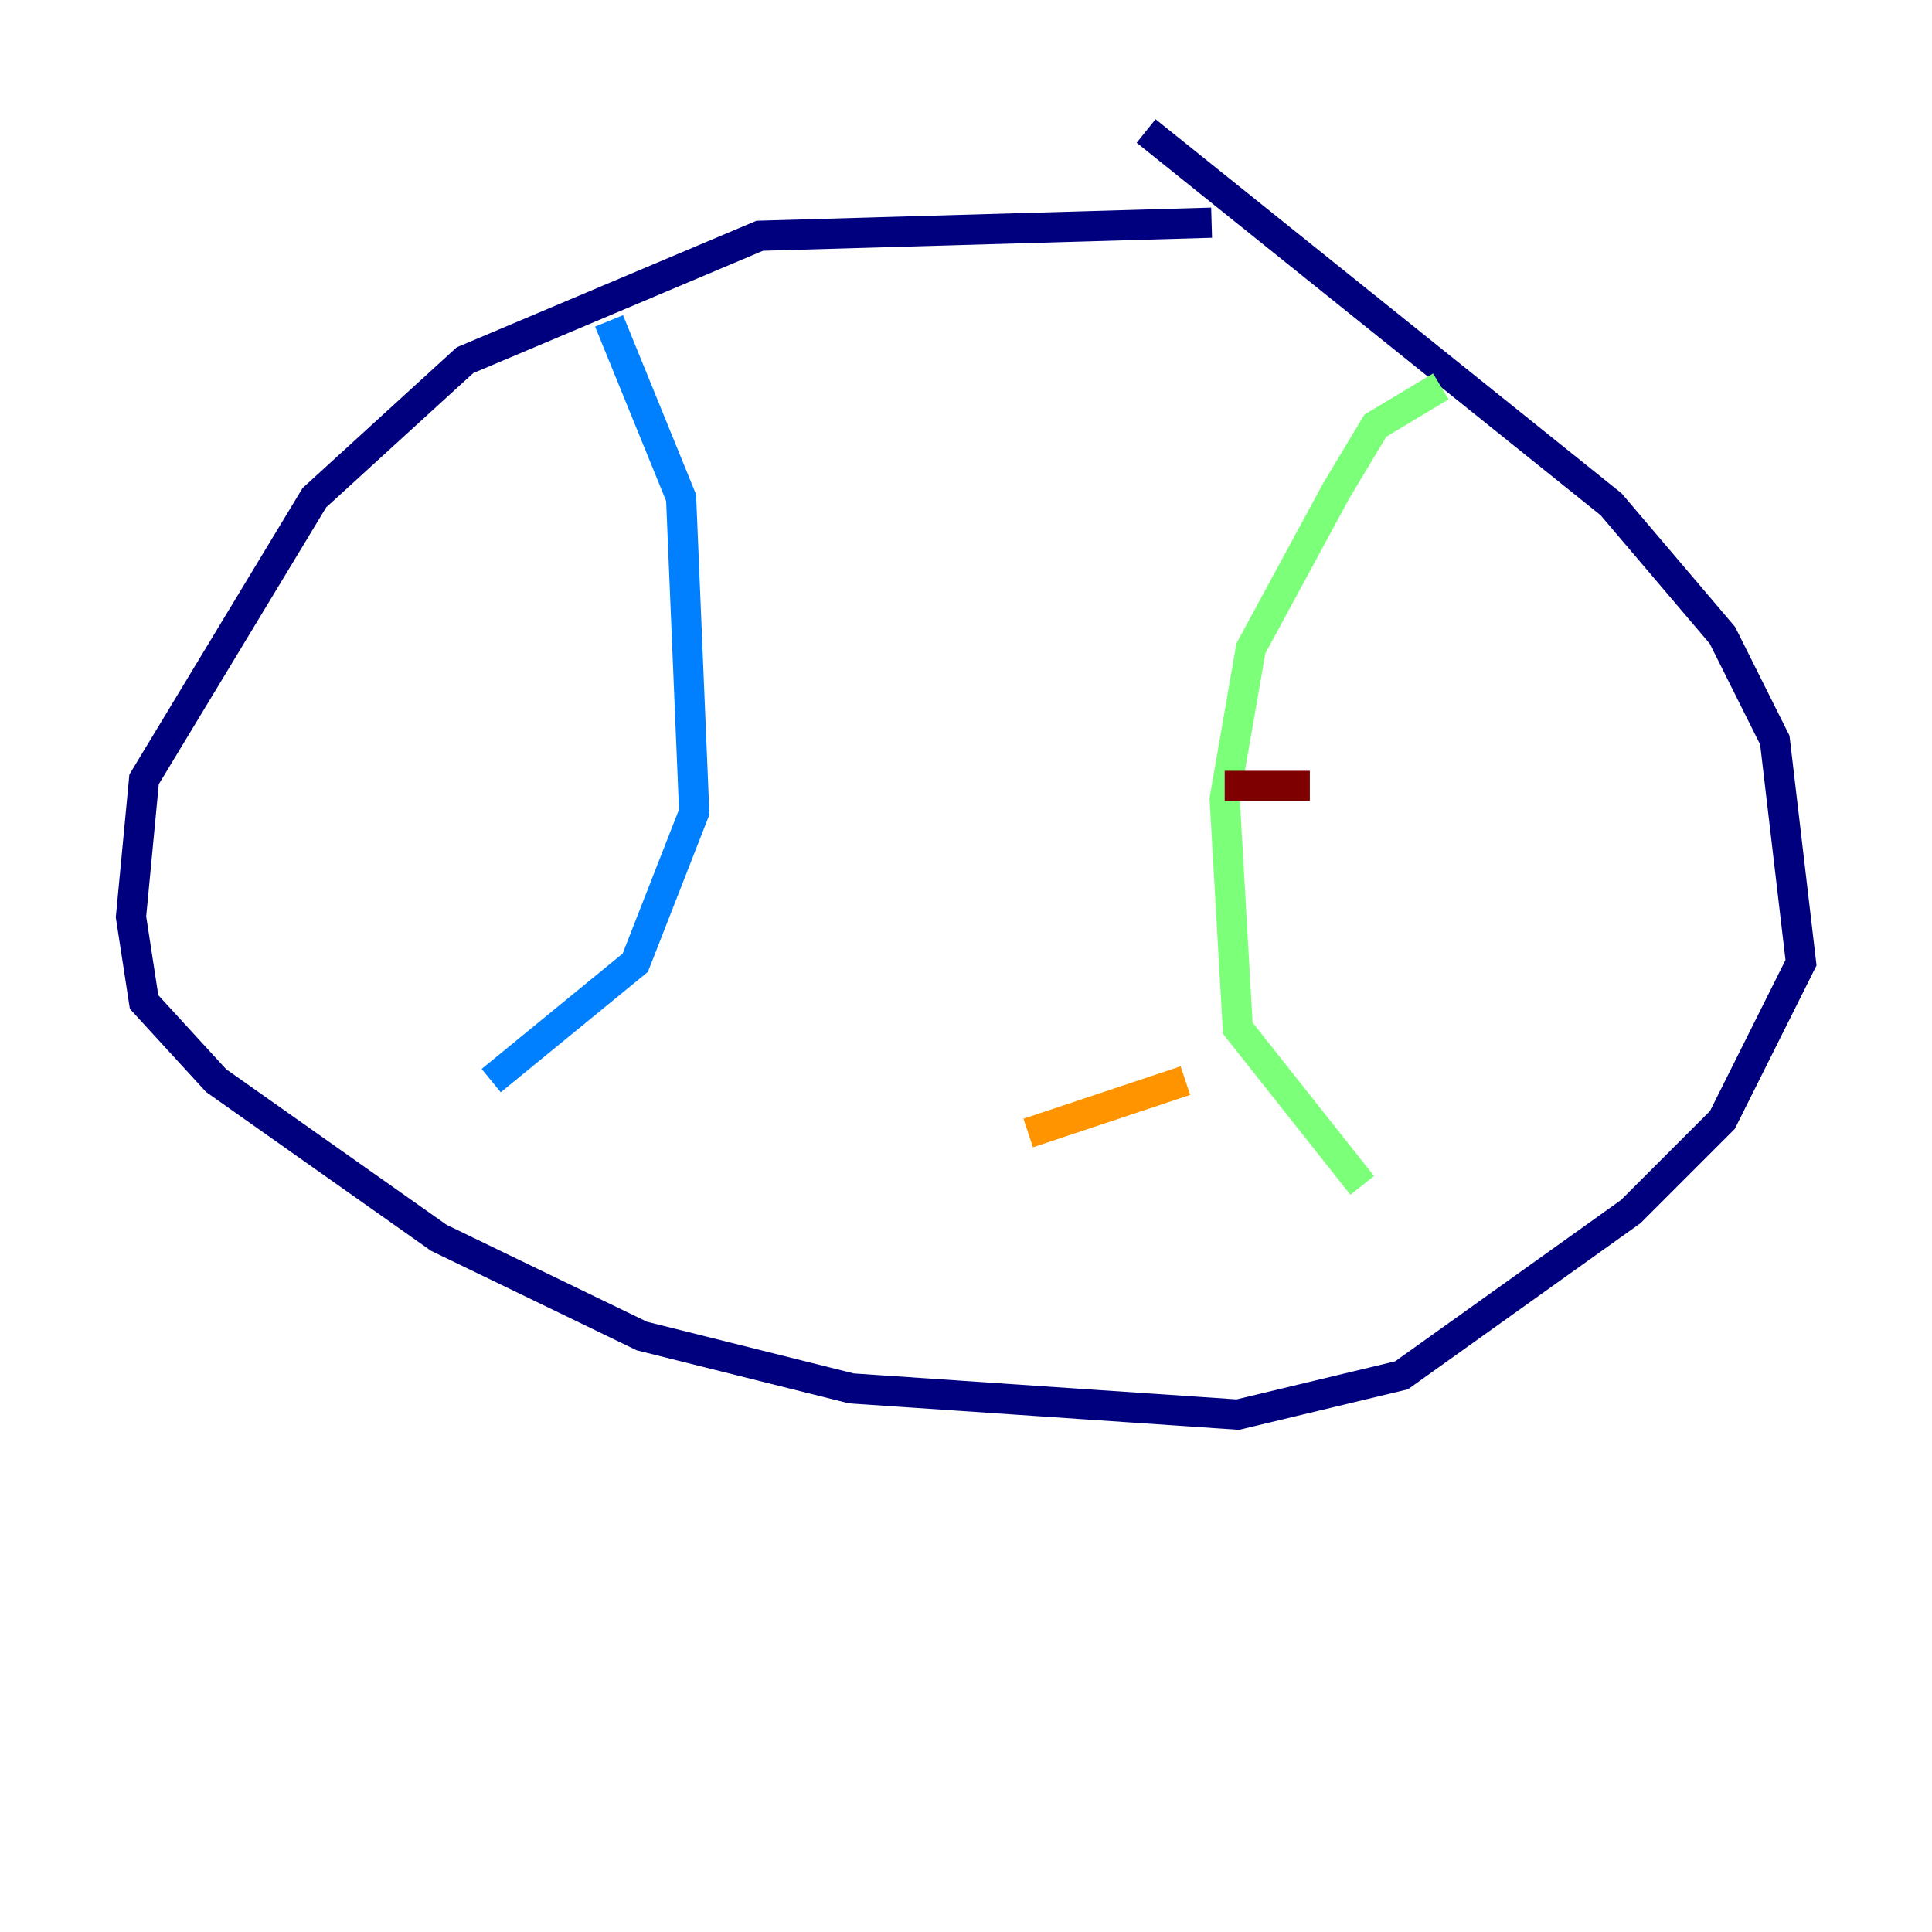 <?xml version="1.0" encoding="utf-8" ?>
<svg baseProfile="tiny" height="128" version="1.2" viewBox="0,0,128,128" width="128" xmlns="http://www.w3.org/2000/svg" xmlns:ev="http://www.w3.org/2001/xml-events" xmlns:xlink="http://www.w3.org/1999/xlink"><defs /><polyline fill="none" points="80.271,14.752 50.332,15.62 30.807,23.864 20.827,32.976 9.546,51.634 8.678,60.746 9.546,66.386 14.319,71.593 29.071,82.007 42.522,88.515 56.407,91.986 82.007,93.722 92.854,91.119 108.041,80.271 114.115,74.197 119.322,63.783 117.586,49.031 114.115,42.088 106.739,33.41 75.932,8.678" stroke="#00007f" stroke-width="2" /><polyline fill="none" points="40.352,21.261 45.125,32.976 45.993,53.803 42.088,63.783 32.542,71.593" stroke="#0080ff" stroke-width="2" /><polyline fill="none" points="95.458,25.6 91.119,28.203 88.515,32.542 82.875,42.956 81.139,52.936 82.007,68.122 90.251,78.536" stroke="#7cff79" stroke-width="2" /><polyline fill="none" points="68.122,75.064 78.536,71.593" stroke="#ff9400" stroke-width="2" /><polyline fill="none" points="81.139,52.068 86.78,52.068" stroke="#7f0000" stroke-width="2" /></svg>
